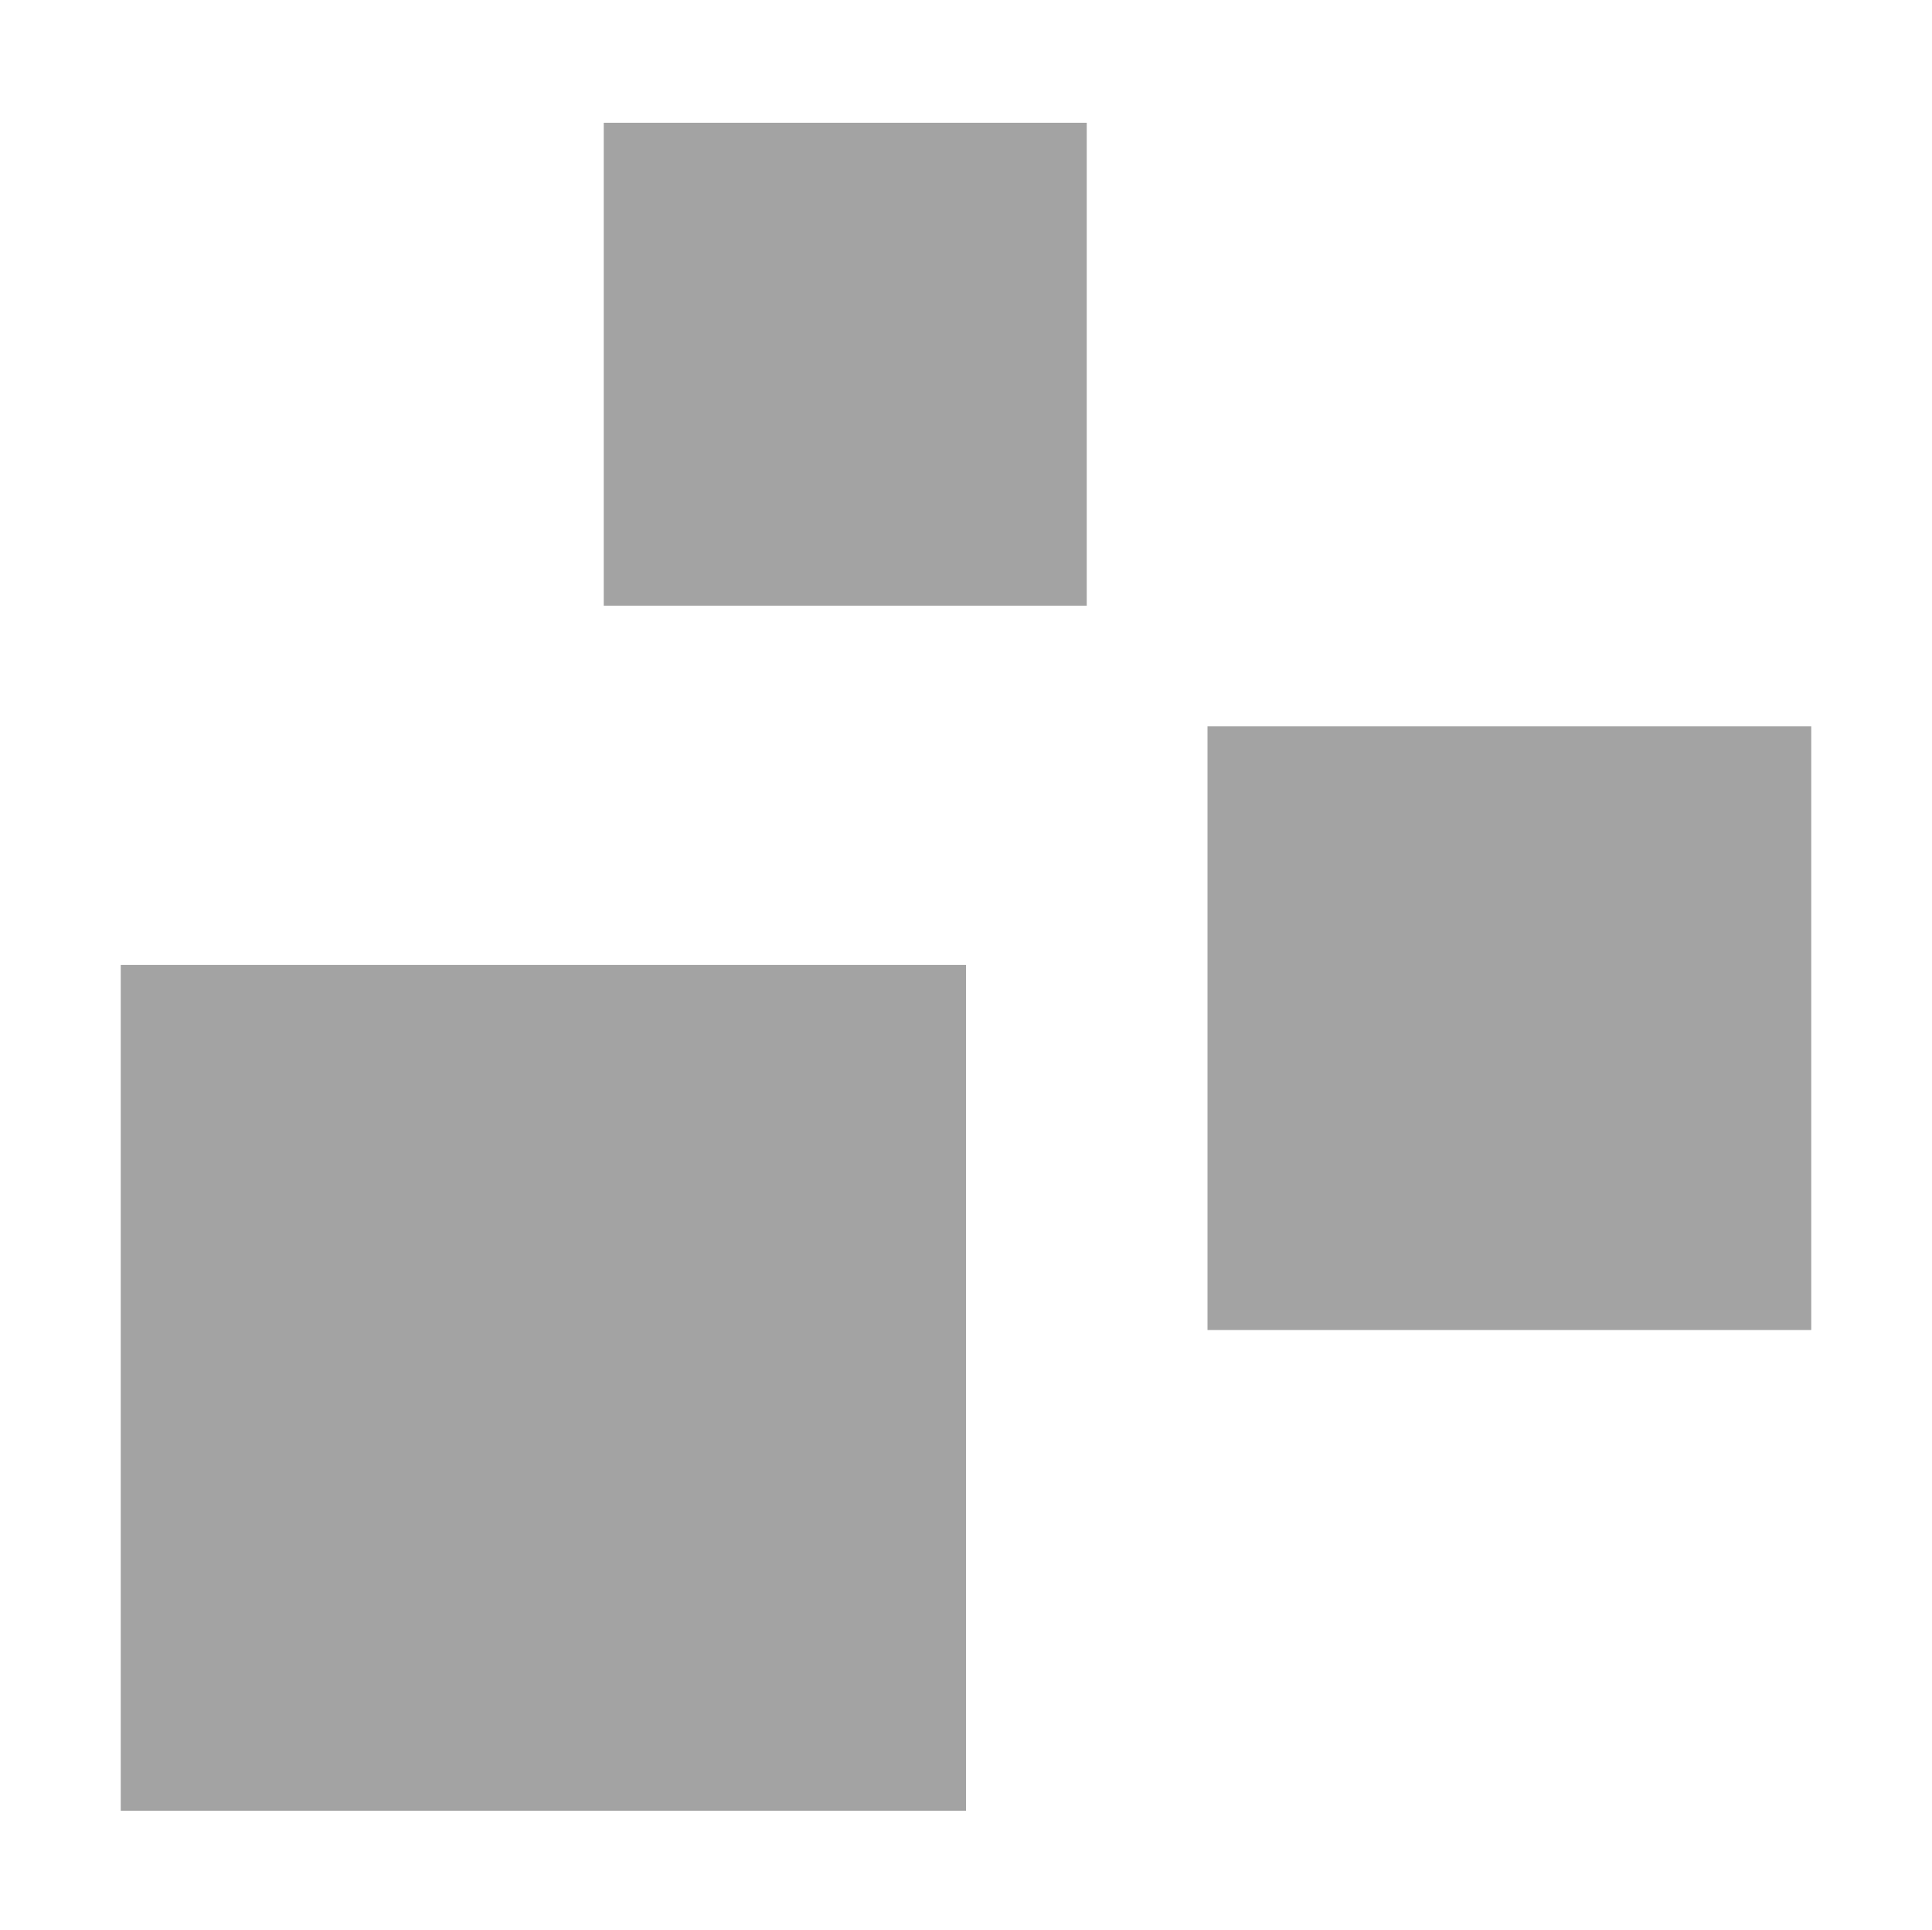 <?xml version="1.0" encoding="UTF-8" standalone="no"?>
<svg
   width="16"
   height="15.985"
   id="svg2985"
   version="1.1"
   xmlns="http://www.w3.org/2000/svg"
   xmlns:svg="http://www.w3.org/2000/svg"
   xmlns:rdf="http://www.w3.org/1999/02/22-rdf-syntax-ns#"
   xmlns:cc="http://creativecommons.org/ns#"
   xmlns:dc="http://purl.org/dc/elements/1.1/">
  <defs
     id="defs2987">
    <linearGradient
       id="linearGradient5090">
      <stop
         style="stop-color:#435800;stop-opacity:1;"
         offset="0"
         id="stop5088" />
    </linearGradient>
    <linearGradient
       id="linearGradient6402">
      <stop
         id="stop6404"
         offset="0"
         style="stop-color:#000000;stop-opacity:1;" />
      <stop
         id="stop6406"
         offset="1"
         style="stop-color:#000000;stop-opacity:0;" />
    </linearGradient>
    <linearGradient
       id="linearGradient3816">
      <stop
         id="stop3818"
         offset="0"
         style="stop-color:#ffa576;stop-opacity:1;" />
      <stop
         style="stop-color:#f45400;stop-opacity:1;"
         offset="1"
         id="stop3782" />
    </linearGradient>
  </defs>
  <g
     id="layer1"
     style="display:inline"
     transform="translate(-145,-1033.983)">
    <rect
       transform="rotate(90)"
       y="-154"
       x="1035"
       height="4"
       width="4"
       id="rect5760-8-0-3-9-3-6-3"
       style="display:inline;fill:#a3a3a3;fill-opacity:1;stroke:none;stroke-width:1;stroke-linecap:square;stroke-linejoin:miter;stroke-miterlimit:4;stroke-dasharray:none;stroke-opacity:1;paint-order:normal" />
    <rect
       transform="rotate(90)"
       y="-160"
       x="1040"
       height="5"
       width="5"
       id="rect5760-8-0-3-7-4-9"
       style="display:inline;fill:#a3a3a3;fill-opacity:1;stroke:none;stroke-width:1;stroke-linecap:square;stroke-linejoin:miter;stroke-miterlimit:4;stroke-dasharray:none;stroke-opacity:1;paint-order:normal" />
    <rect
       transform="rotate(90)"
       y="-153"
       x="1041.976"
       height="7"
       width="7.007"
       id="rect5760-8-0-3-9-1-8-9-5"
       style="display:inline;fill:#a3a3a3;fill-opacity:1;stroke:none;stroke-width:1;stroke-linecap:square;stroke-linejoin:miter;stroke-miterlimit:4;stroke-dasharray:none;stroke-opacity:1;paint-order:normal" />
    <rect
       transform="scale(1,-1)"
       y="-1049.968"
       x="145"
       height="15.985"
       width="16"
       id="rect6561-8-1-9-9-5-5-9-9-1-3-94-1-6-6-4-5-85-3-8-0-8-5-1-6-5-7-5"
       style="display:inline;opacity:0.99;fill:none;stroke:none;stroke-width:1" />
  </g>
</svg>
